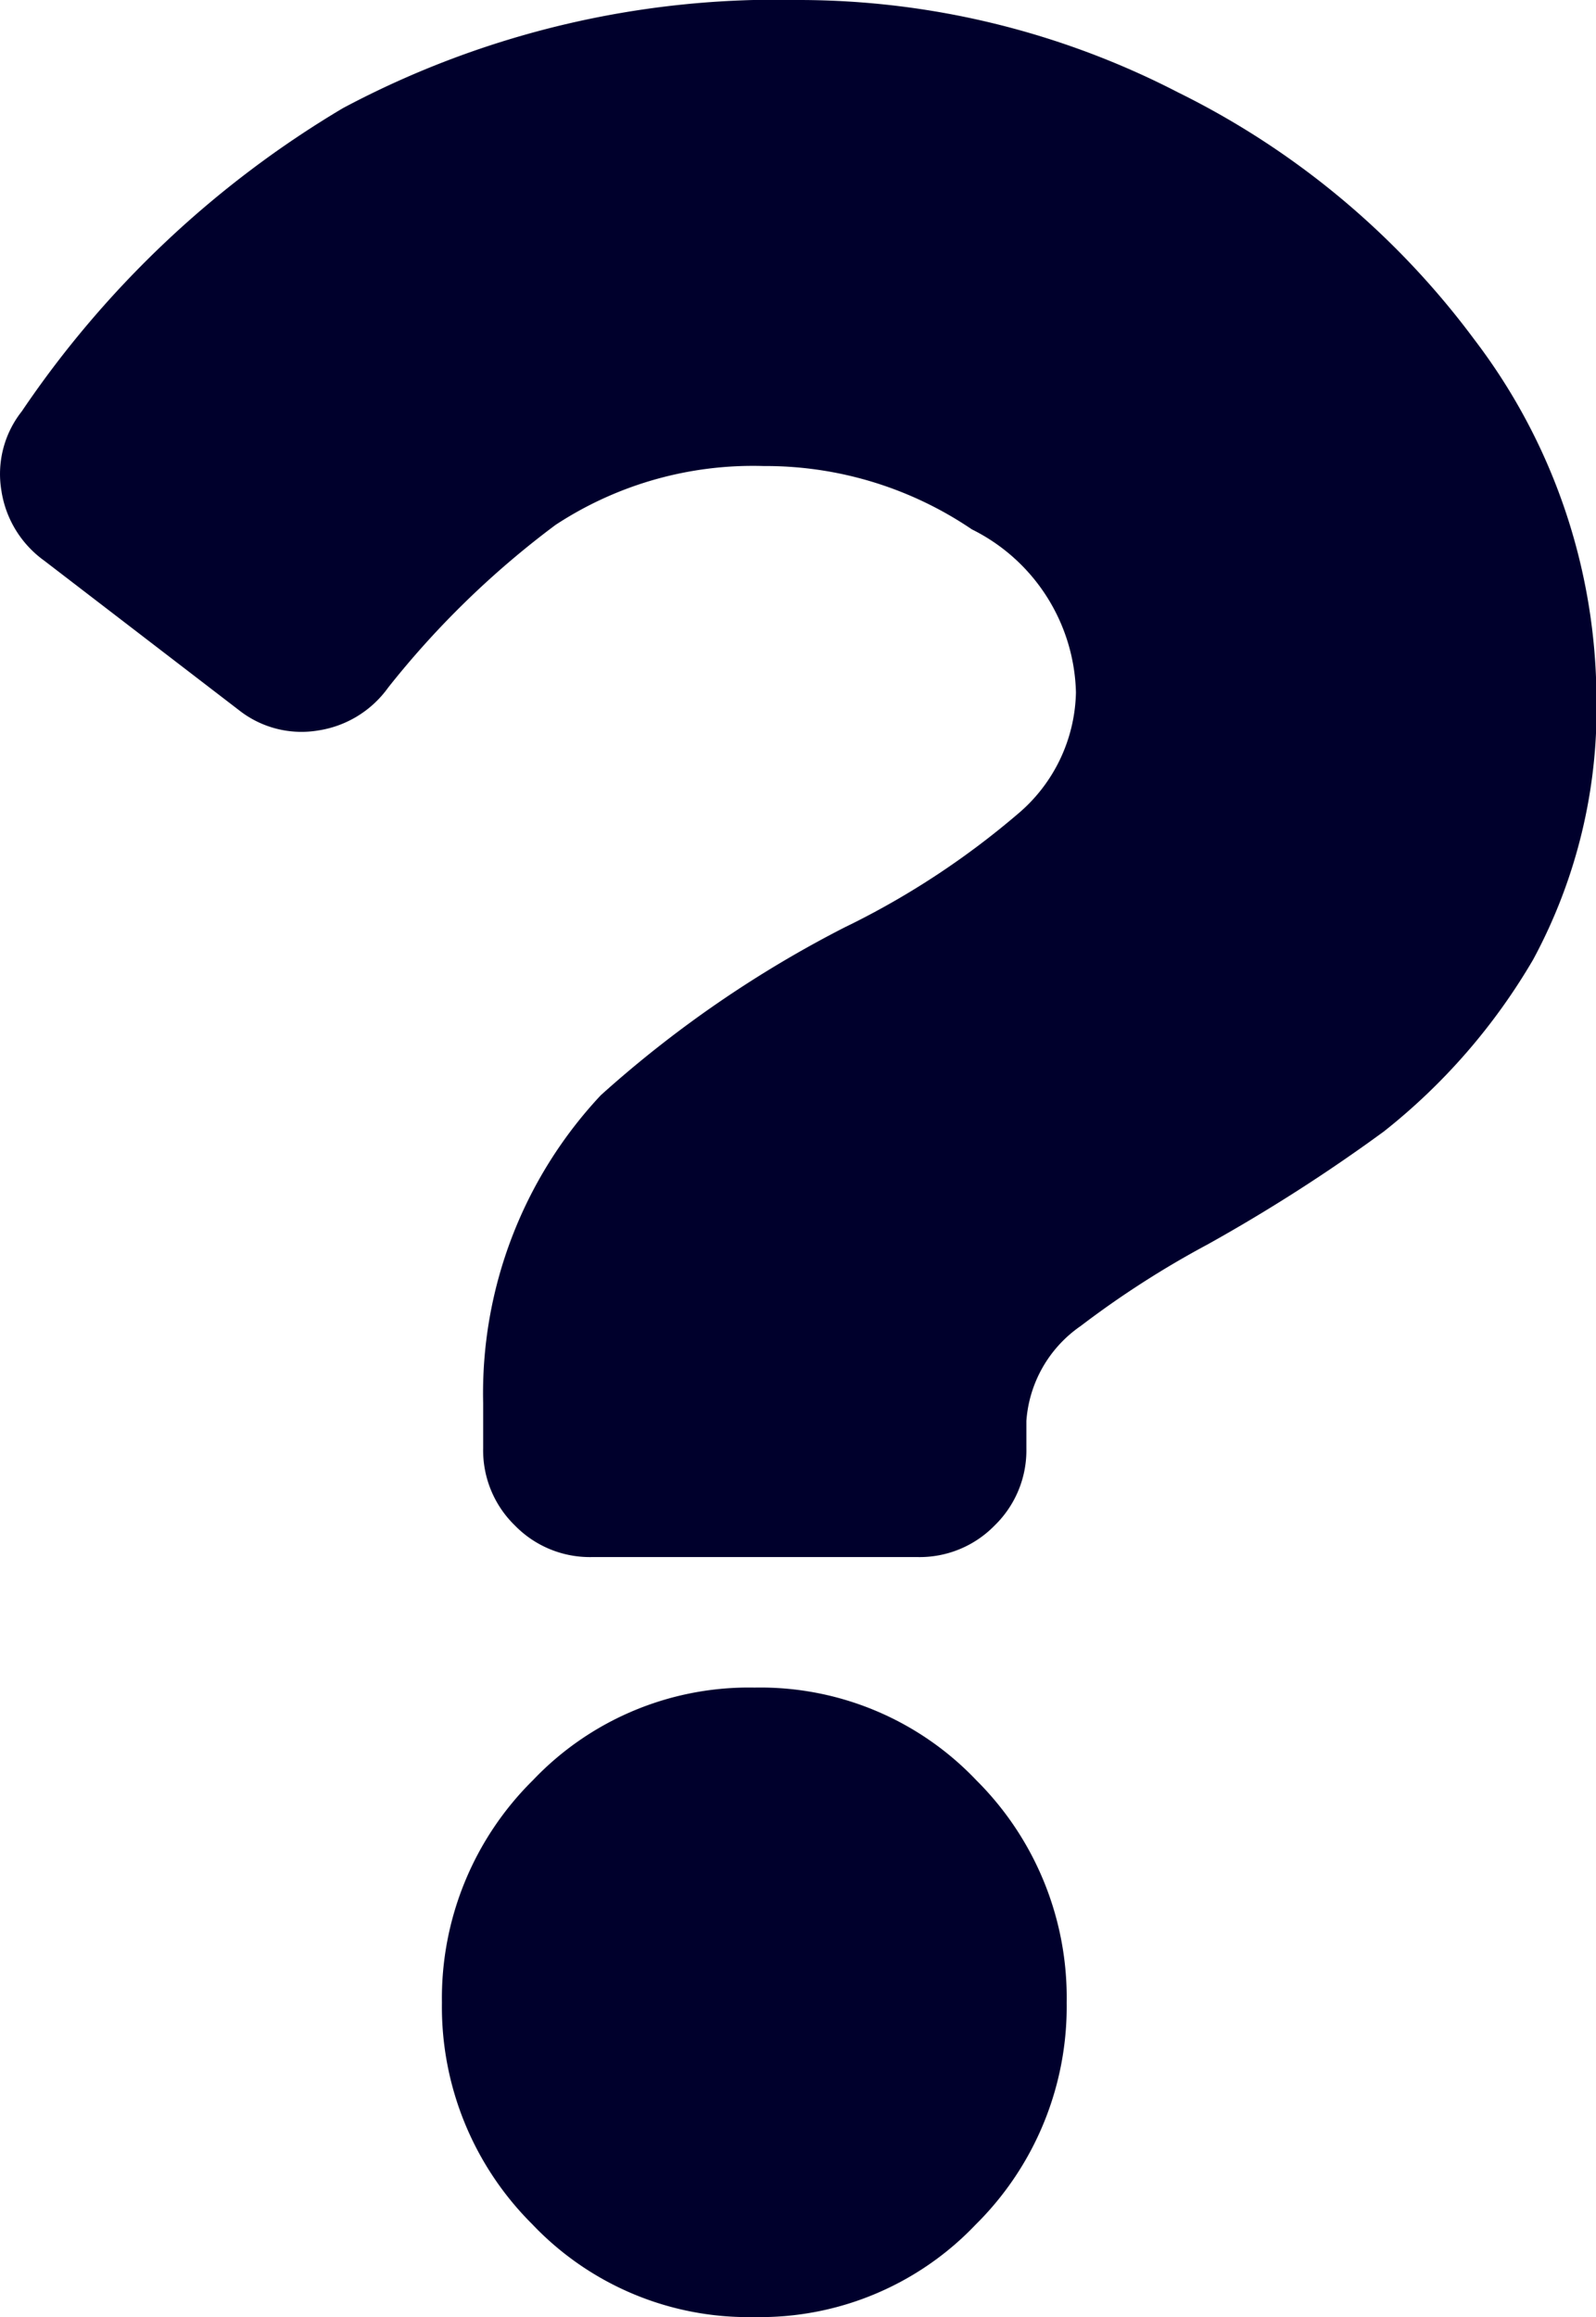<svg xmlns="http://www.w3.org/2000/svg" width="10.336" height="15" viewBox="0 0 10.336 15">
  <path id="Path_21" data-name="Path 21" d="M5.918-13.125a5.974,5.974,0,0,0-2.959.7,6.543,6.543,0,0,0-2.08,1.963.654.654,0,0,0-.132.513.684.684,0,0,0,.278.454l1.26.967a.654.654,0,0,0,.513.132.684.684,0,0,0,.454-.278A5.807,5.807,0,0,1,4.336-9.727a2.329,2.329,0,0,1,1.348-.381,2.38,2.38,0,0,1,1.348.41,1.211,1.211,0,0,1,.674,1.055,1.056,1.056,0,0,1-.381.791,5.267,5.267,0,0,1-1.055.7l-.059.029A7.391,7.391,0,0,0,4.629-6.035a2.822,2.822,0,0,0-.762,1.992v.293a.678.678,0,0,0,.205.5.678.678,0,0,0,.5.205H6.68a.678.678,0,0,0,.5-.205.678.678,0,0,0,.205-.5v-.176a.817.817,0,0,1,.352-.615,6.114,6.114,0,0,1,.82-.527A10.97,10.97,0,0,0,9.7-5.8a3.971,3.971,0,0,0,.967-1.113,3.42,3.42,0,0,0,.41-1.7,3.856,3.856,0,0,0-.791-2.314,5.314,5.314,0,0,0-1.919-1.6A5.355,5.355,0,0,0,5.918-13.125ZM5.625-2.2a1.928,1.928,0,0,0-1.436.6A1.984,1.984,0,0,0,3.6-.161a1.984,1.984,0,0,0,.586,1.436,1.928,1.928,0,0,0,1.436.6,1.928,1.928,0,0,0,1.436-.6A1.984,1.984,0,0,0,7.646-.161,1.984,1.984,0,0,0,7.061-1.6,1.928,1.928,0,0,0,5.625-2.2Z" transform="translate(-0.738 13.125)" fill="#00002c"/>
</svg>
